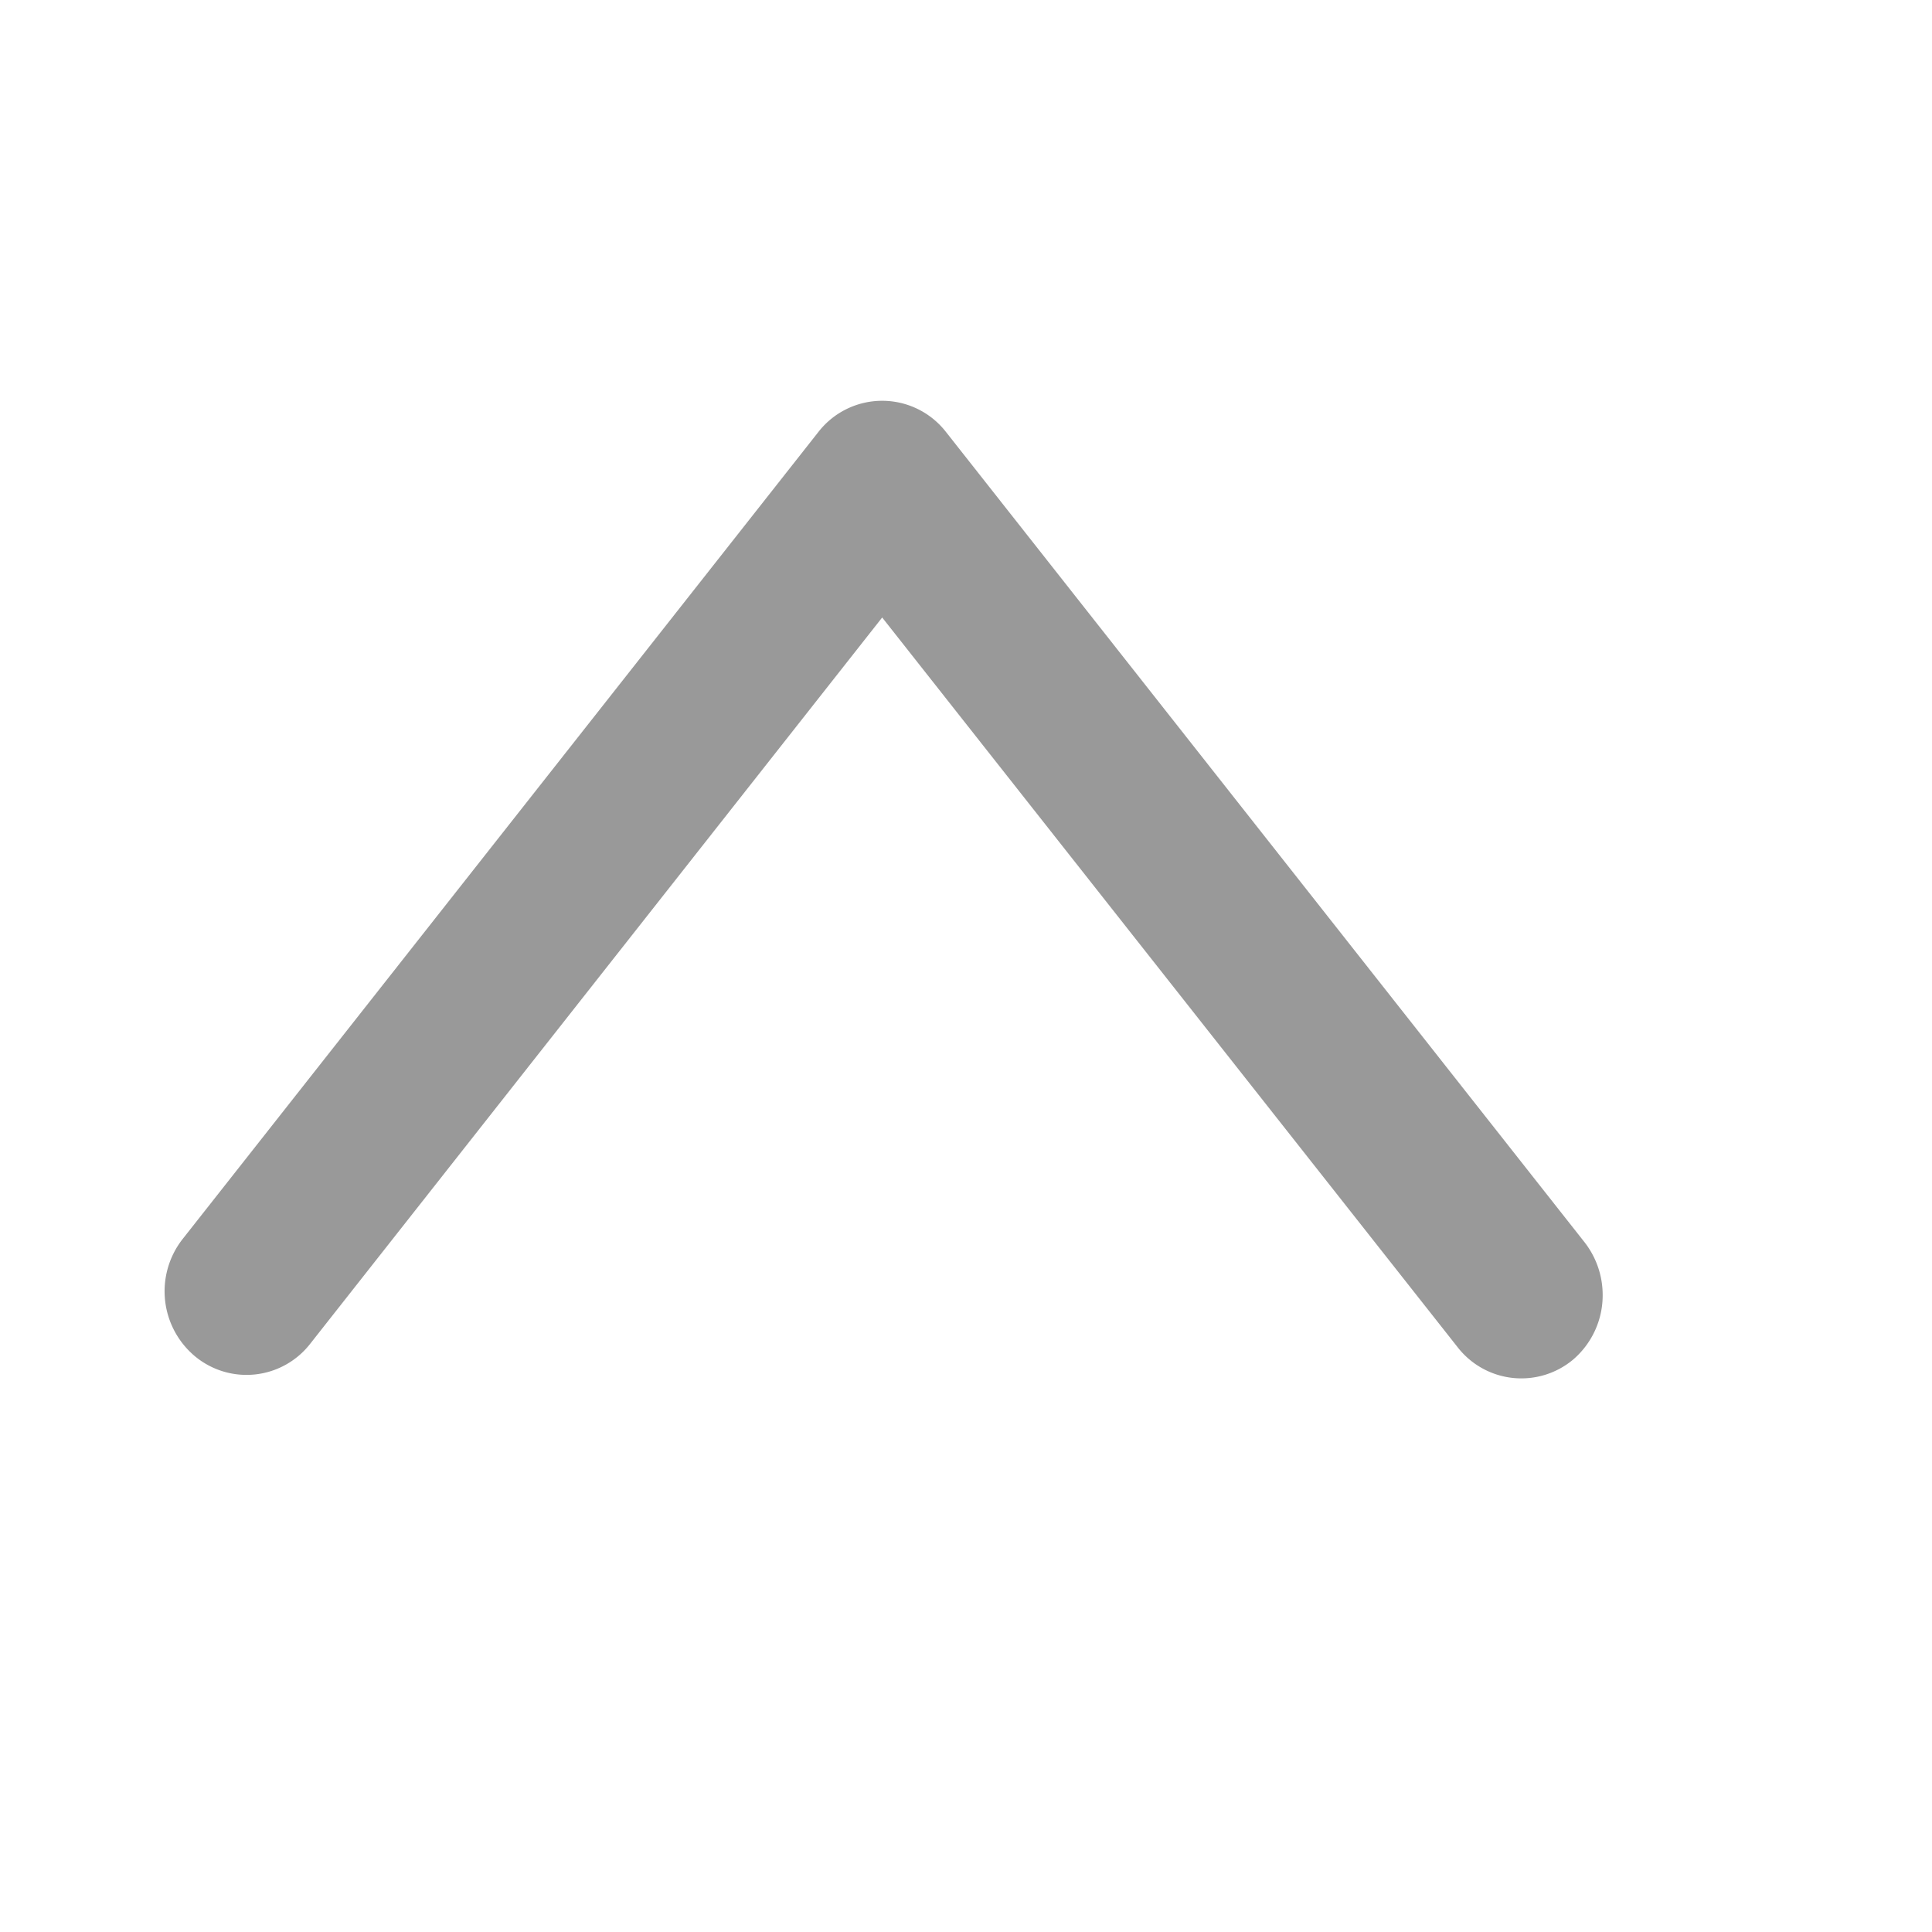 <svg id="Group_57" data-name="Group 57" xmlns="http://www.w3.org/2000/svg" width="13" height="13" viewBox="0 0 13 13">
  <defs>
    <style>
      .cls-1 {
        fill: none;
      }

      .cls-2 {
        fill: #999;
      }
    </style>
  </defs>
  <rect id="Rectangle_36_Copy_6" data-name="Rectangle 36 Copy 6" class="cls-1" width="13" height="13"/>
  <g id="down" transform="translate(1.108 2.695)">
    <path id="Shape" class="cls-2" d="M9.676,6.018a.576.576,0,0,0-.121-.353L5.256.21A.544.544,0,0,0,4.4.21L.121,5.642a.57.57,0,0,0,.084.79A.543.543,0,0,0,.98,6.346L4.828,1.46,8.7,6.37a.543.543,0,0,0,.774.086A.569.569,0,0,0,9.676,6.018Z" transform="translate(0)"/>
  </g>
</svg>
